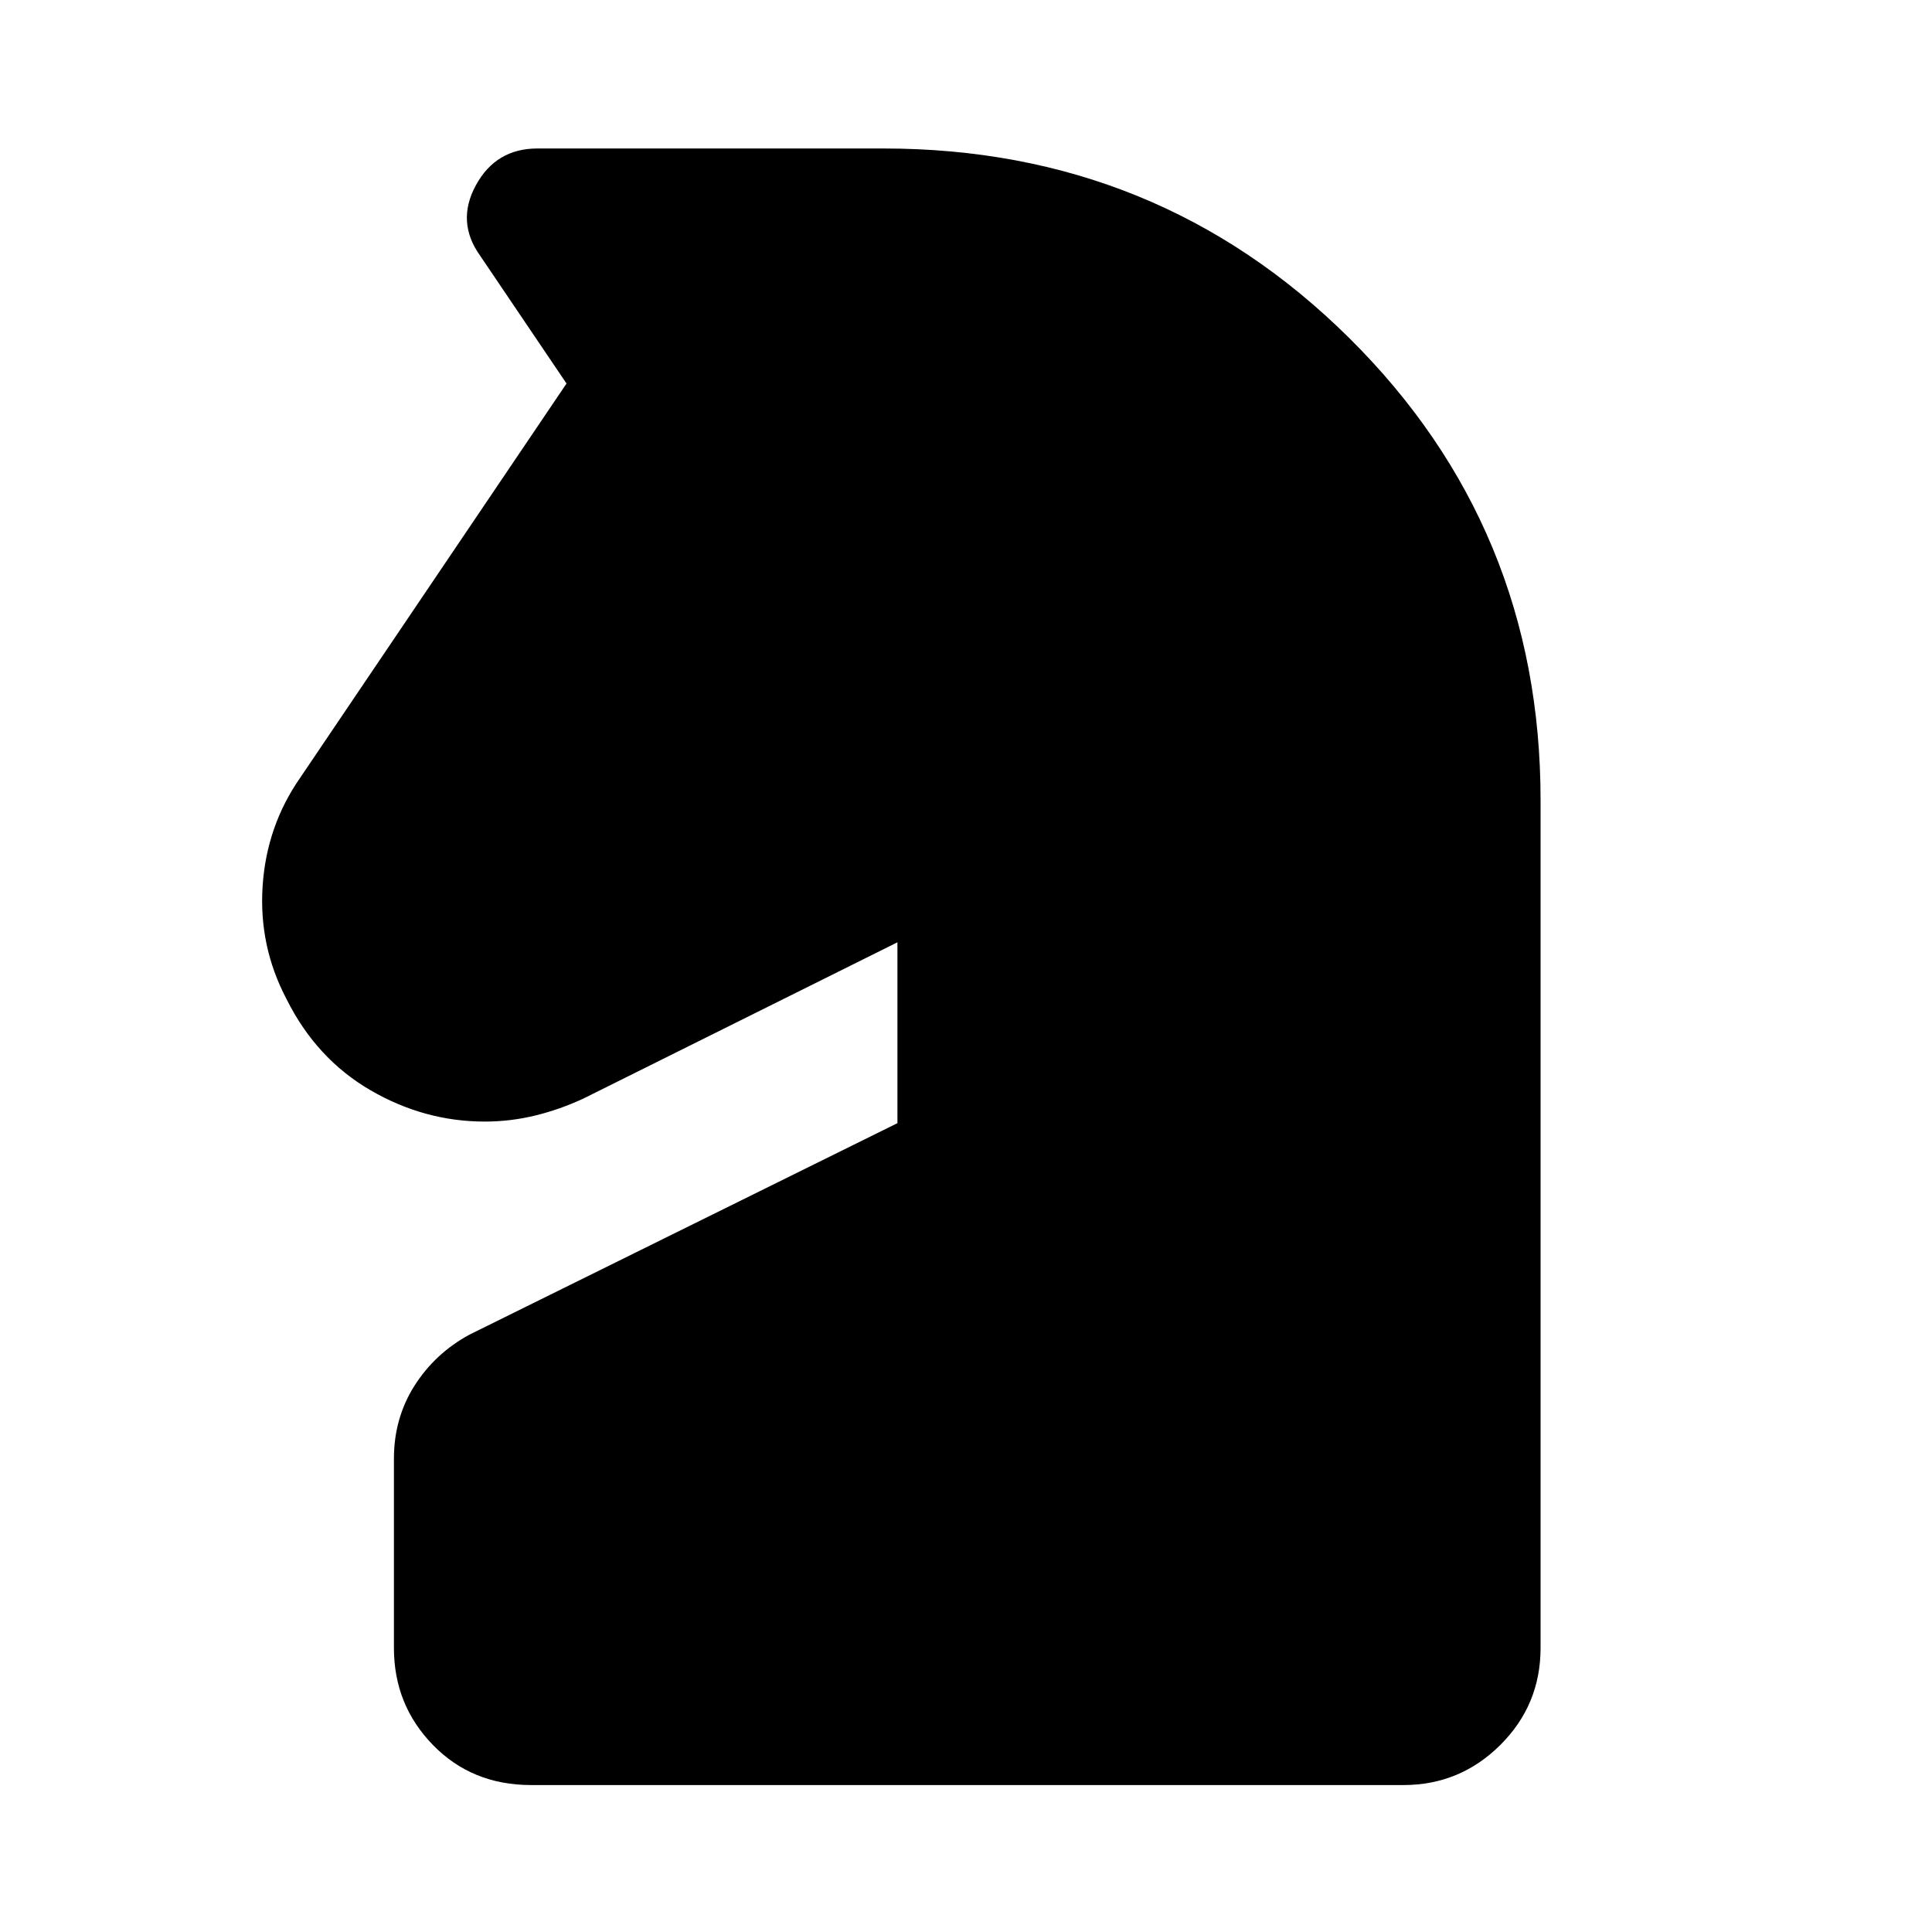 <svg xmlns="http://www.w3.org/2000/svg" height="48" viewBox="0 -960 960 960" width="48"><path d="M263.87-73.02q-29.35 0-48.74-19.9t-19.39-48.23v-94.02q0-20.13 10.19-36.23 10.2-16.1 27.35-25.43l212.65-105.08v-89.87l-155.97 77.61q-11.72 5.47-24.03 8.47-12.31 3-25.1 3-29.98 0-56.84-15.63-26.86-15.64-41.64-45.28-13.85-26.33-11.85-56.2 2-29.86 18.72-53.82l132.28-195.8-42.8-63.33q-12.2-16.91-2.24-35.19 9.95-18.27 30.58-18.27H439q136.39 0 231.45 94.21 95.05 94.22 95.05 229.53v421.33q0 28.33-20.02 48.23-20.01 19.9-48.11 19.9h-433.5Z"/></svg>